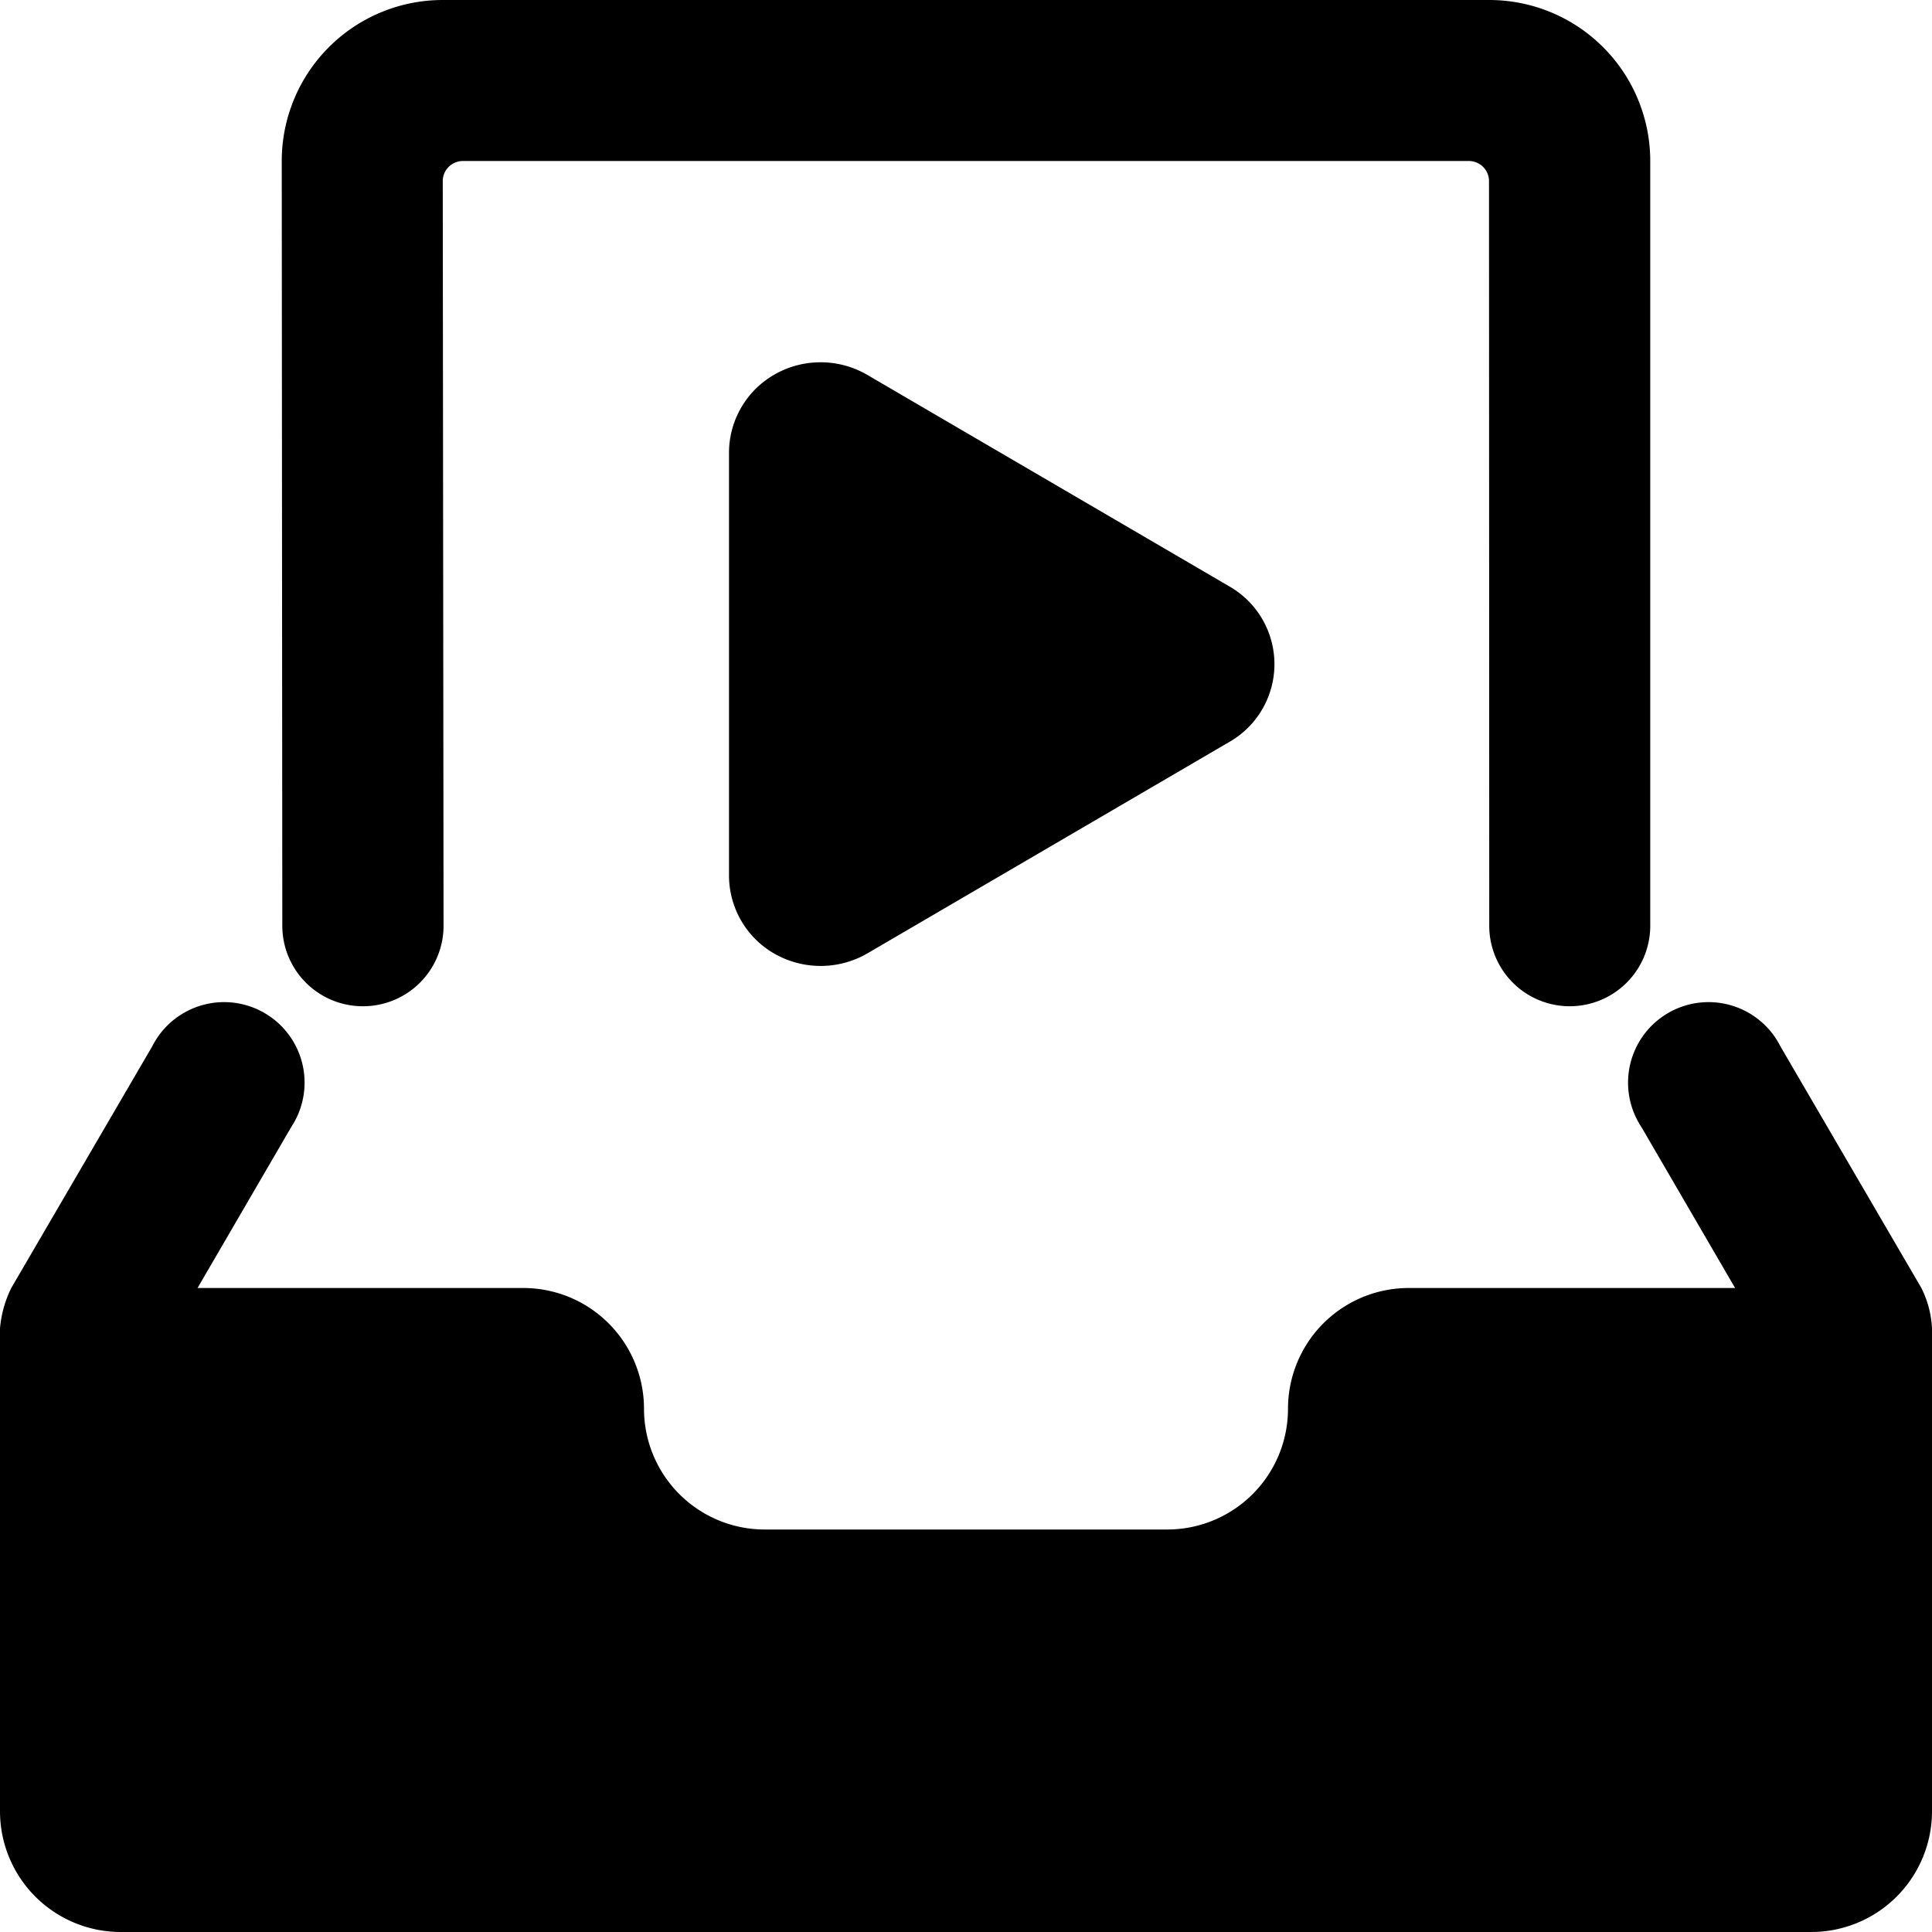 <svg xmlns="http://www.w3.org/2000/svg" viewBox="0 0 24 24"><title>drawer-play</title><path d="M4.51,12.5h0a1,1,0,0,0,1-1L5.5,2.25a.247.247,0,0,1,.073-.176A.252.252,0,0,1,5.753,2H18.247a.25.25,0,0,1,.25.25L18.5,11.5a1,1,0,0,0,1,1h0a1,1,0,0,0,1-1L20.5,2a2,2,0,0,0-2-2H5.5a2,2,0,0,0-2,2l.007,9.5A1,1,0,0,0,4.51,12.5Z"/><path d="M10.774,4.657a1.153,1.153,0,0,0-1.136-.014,1.12,1.12,0,0,0-.582.978v5.258a1.12,1.12,0,0,0,.582.978,1.159,1.159,0,0,0,1.136-.013l4.5-2.629a1.113,1.113,0,0,0,0-1.929Z"/><path d="M23.868,16l-1.75-3A1,1,0,1,0,20.39,14l1.164,2H17.5A1.5,1.5,0,0,0,16,17.5,1.5,1.5,0,0,1,14.5,19h-5A1.5,1.5,0,0,1,8,17.5,1.5,1.5,0,0,0,6.5,16H2.454l1.164-2A1,1,0,1,0,1.89,13L.14,16a1.414,1.414,0,0,0-.14.5v6A1.5,1.5,0,0,0,1.5,24h21A1.5,1.5,0,0,0,24,22.5v-6A1.255,1.255,0,0,0,23.868,16Z"/></svg>